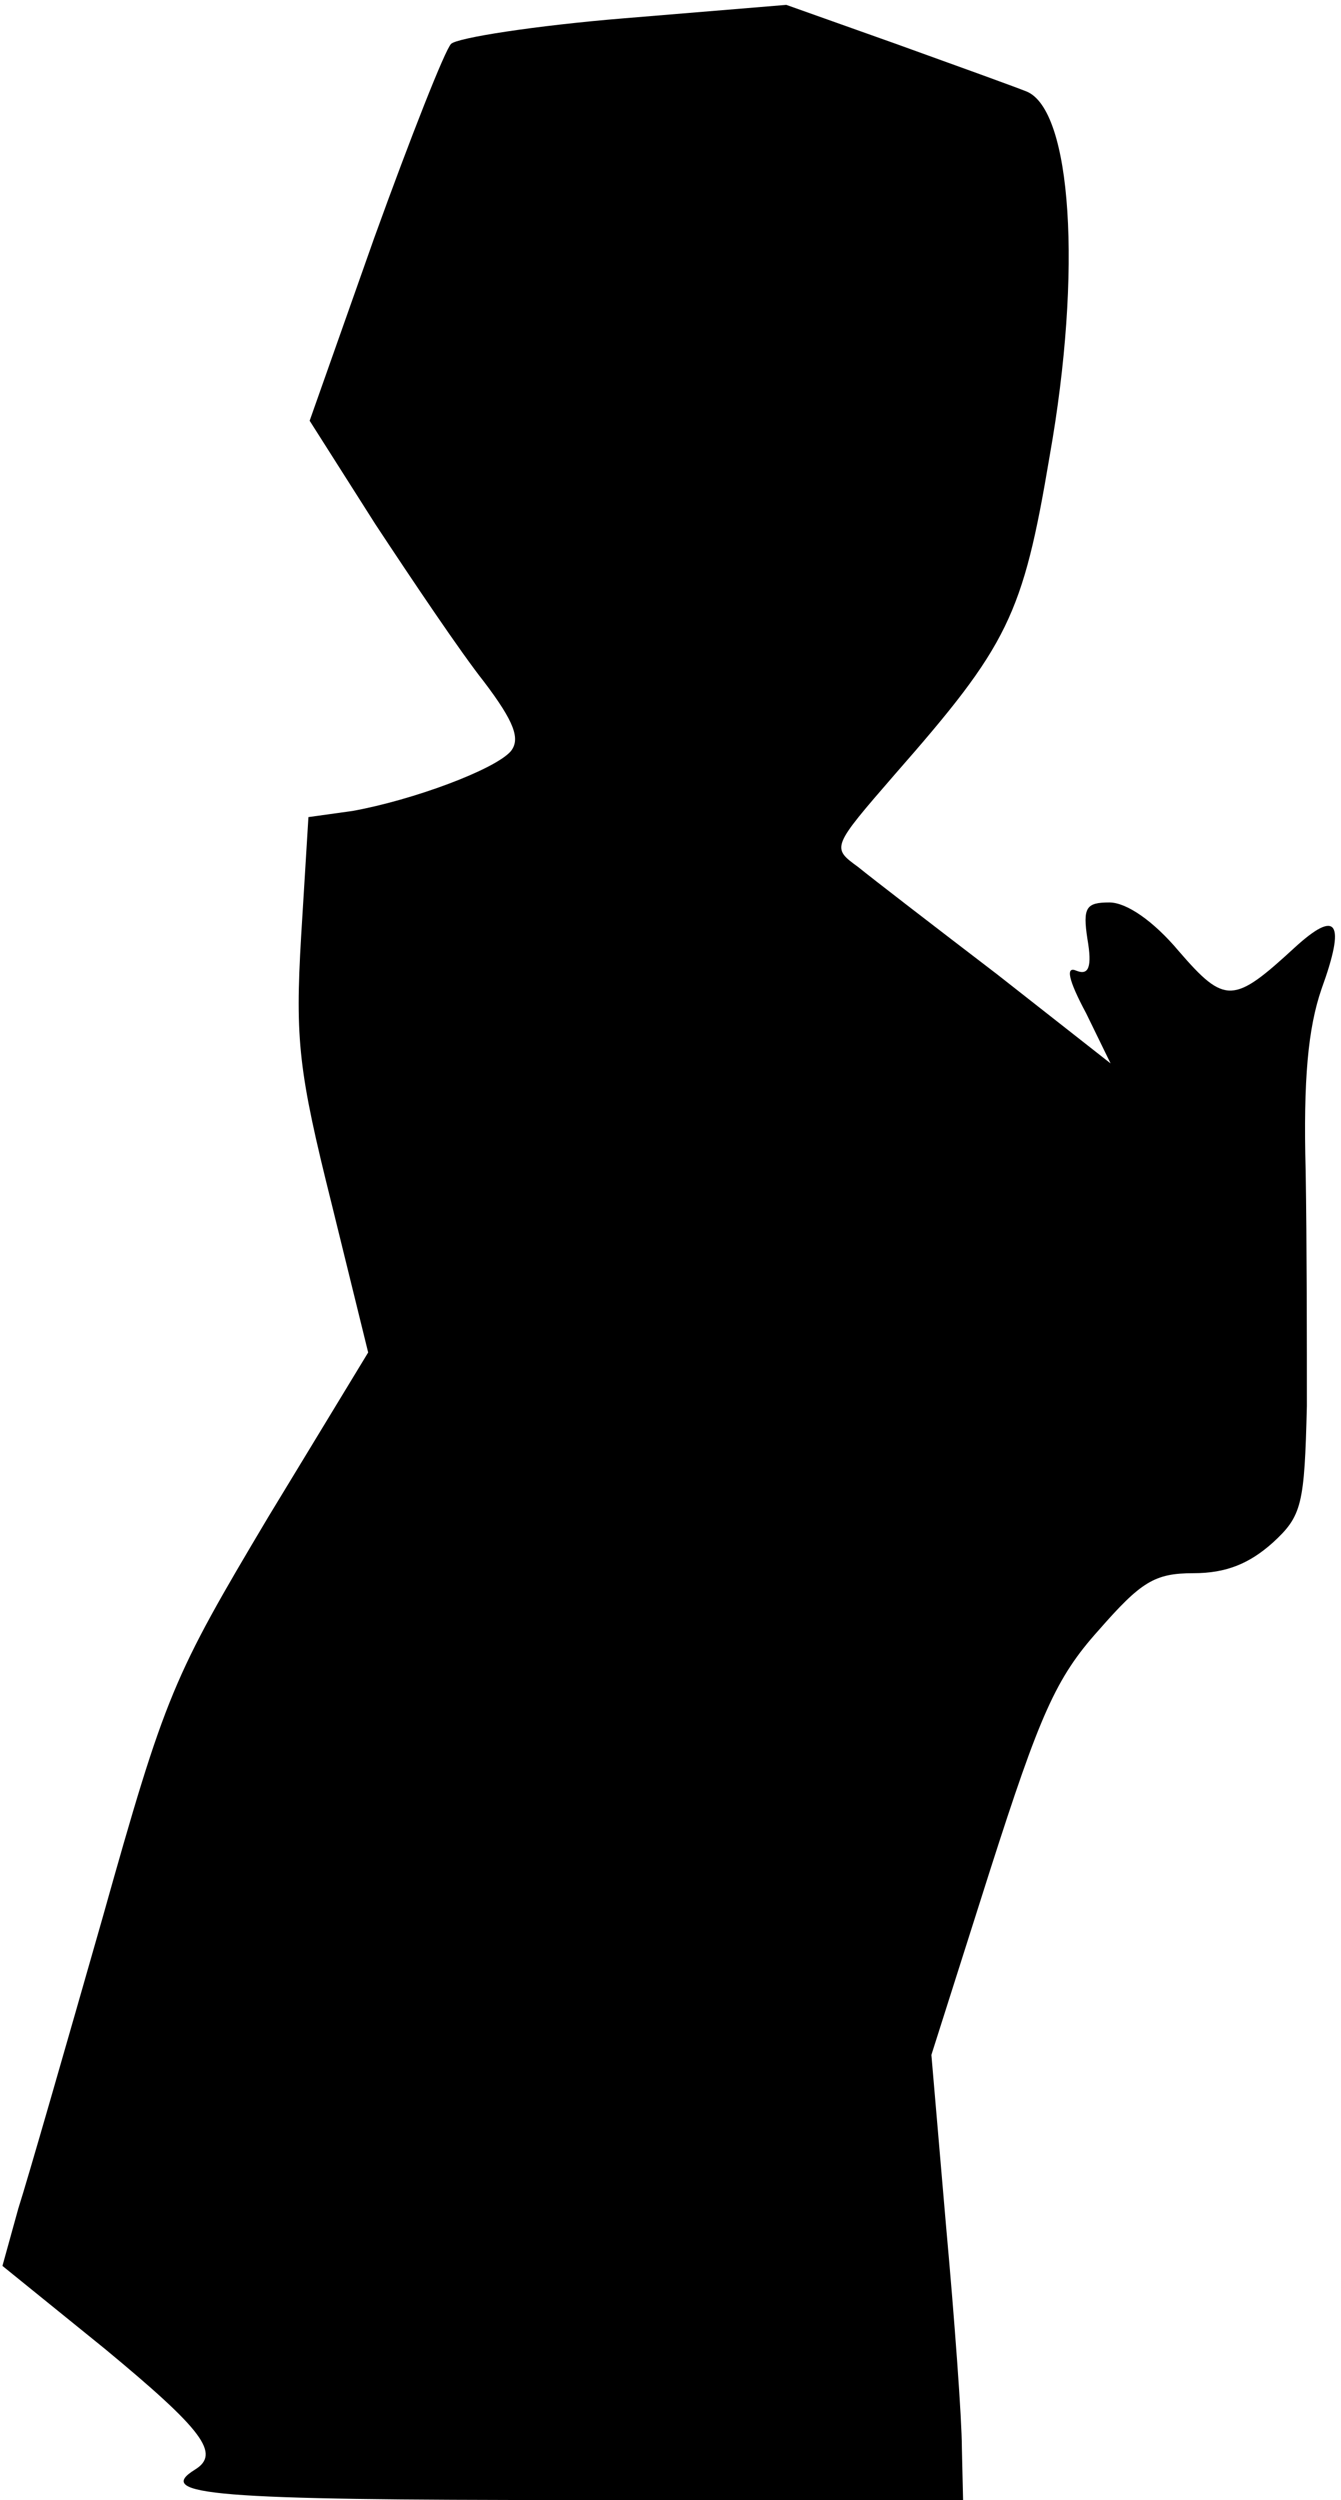 <?xml version="1.0" standalone="no"?>
<!DOCTYPE svg PUBLIC "-//W3C//DTD SVG 20010904//EN"
 "http://www.w3.org/TR/2001/REC-SVG-20010904/DTD/svg10.dtd">
<svg version="1.0" xmlns="http://www.w3.org/2000/svg"
 width="110pt" height="205pt" viewBox="0 0 110 205"
 preserveAspectRatio="xMidYMid meet">
<g transform="translate(0,205) scale(0.1,-0.1)"
fill="#000000" stroke="none">
<path fill="#000000" stroke="none" d="M512 2035 c-73 -6 -137 -16 -142 -21
-5 -5 -33 -76 -63 -159 l-53 -150 54 -85 c31 -47 70 -105 89 -129 25 -33 30
-47 22 -57 -13 -15 -80 -40 -130 -49 l-36 -5 -6 -98 c-5 -85 -2 -111 25 -219
l30 -122 -82 -135 c-78 -131 -84 -144 -136 -329 -30 -105 -61 -213 -69 -238
l-13 -47 84 -68 c81 -67 95 -86 74 -99 -34 -21 15 -25 310 -25 l320 0 -1 43
c0 23 -6 105 -13 182 l-12 140 48 151 c41 128 54 158 89 197 35 40 46 47 78
47 27 0 46 8 65 25 24 22 26 31 28 112 0 48 0 135 -1 193 -2 75 2 117 13 149
20 55 13 66 -22 34 -50 -46 -57 -47 -95 -3 -21 25 -43 40 -57 40 -19 0 -22 -4
-18 -30 4 -23 1 -30 -9 -26 -9 4 -7 -7 8 -35 l20 -41 -93 73 c-51 39 -103 79
-114 88 -22 16 -22 16 30 76 93 106 105 130 127 261 27 152 18 284 -19 299
-10 4 -57 21 -107 39 l-90 32 -133 -11z"/>
</g>
</svg>
